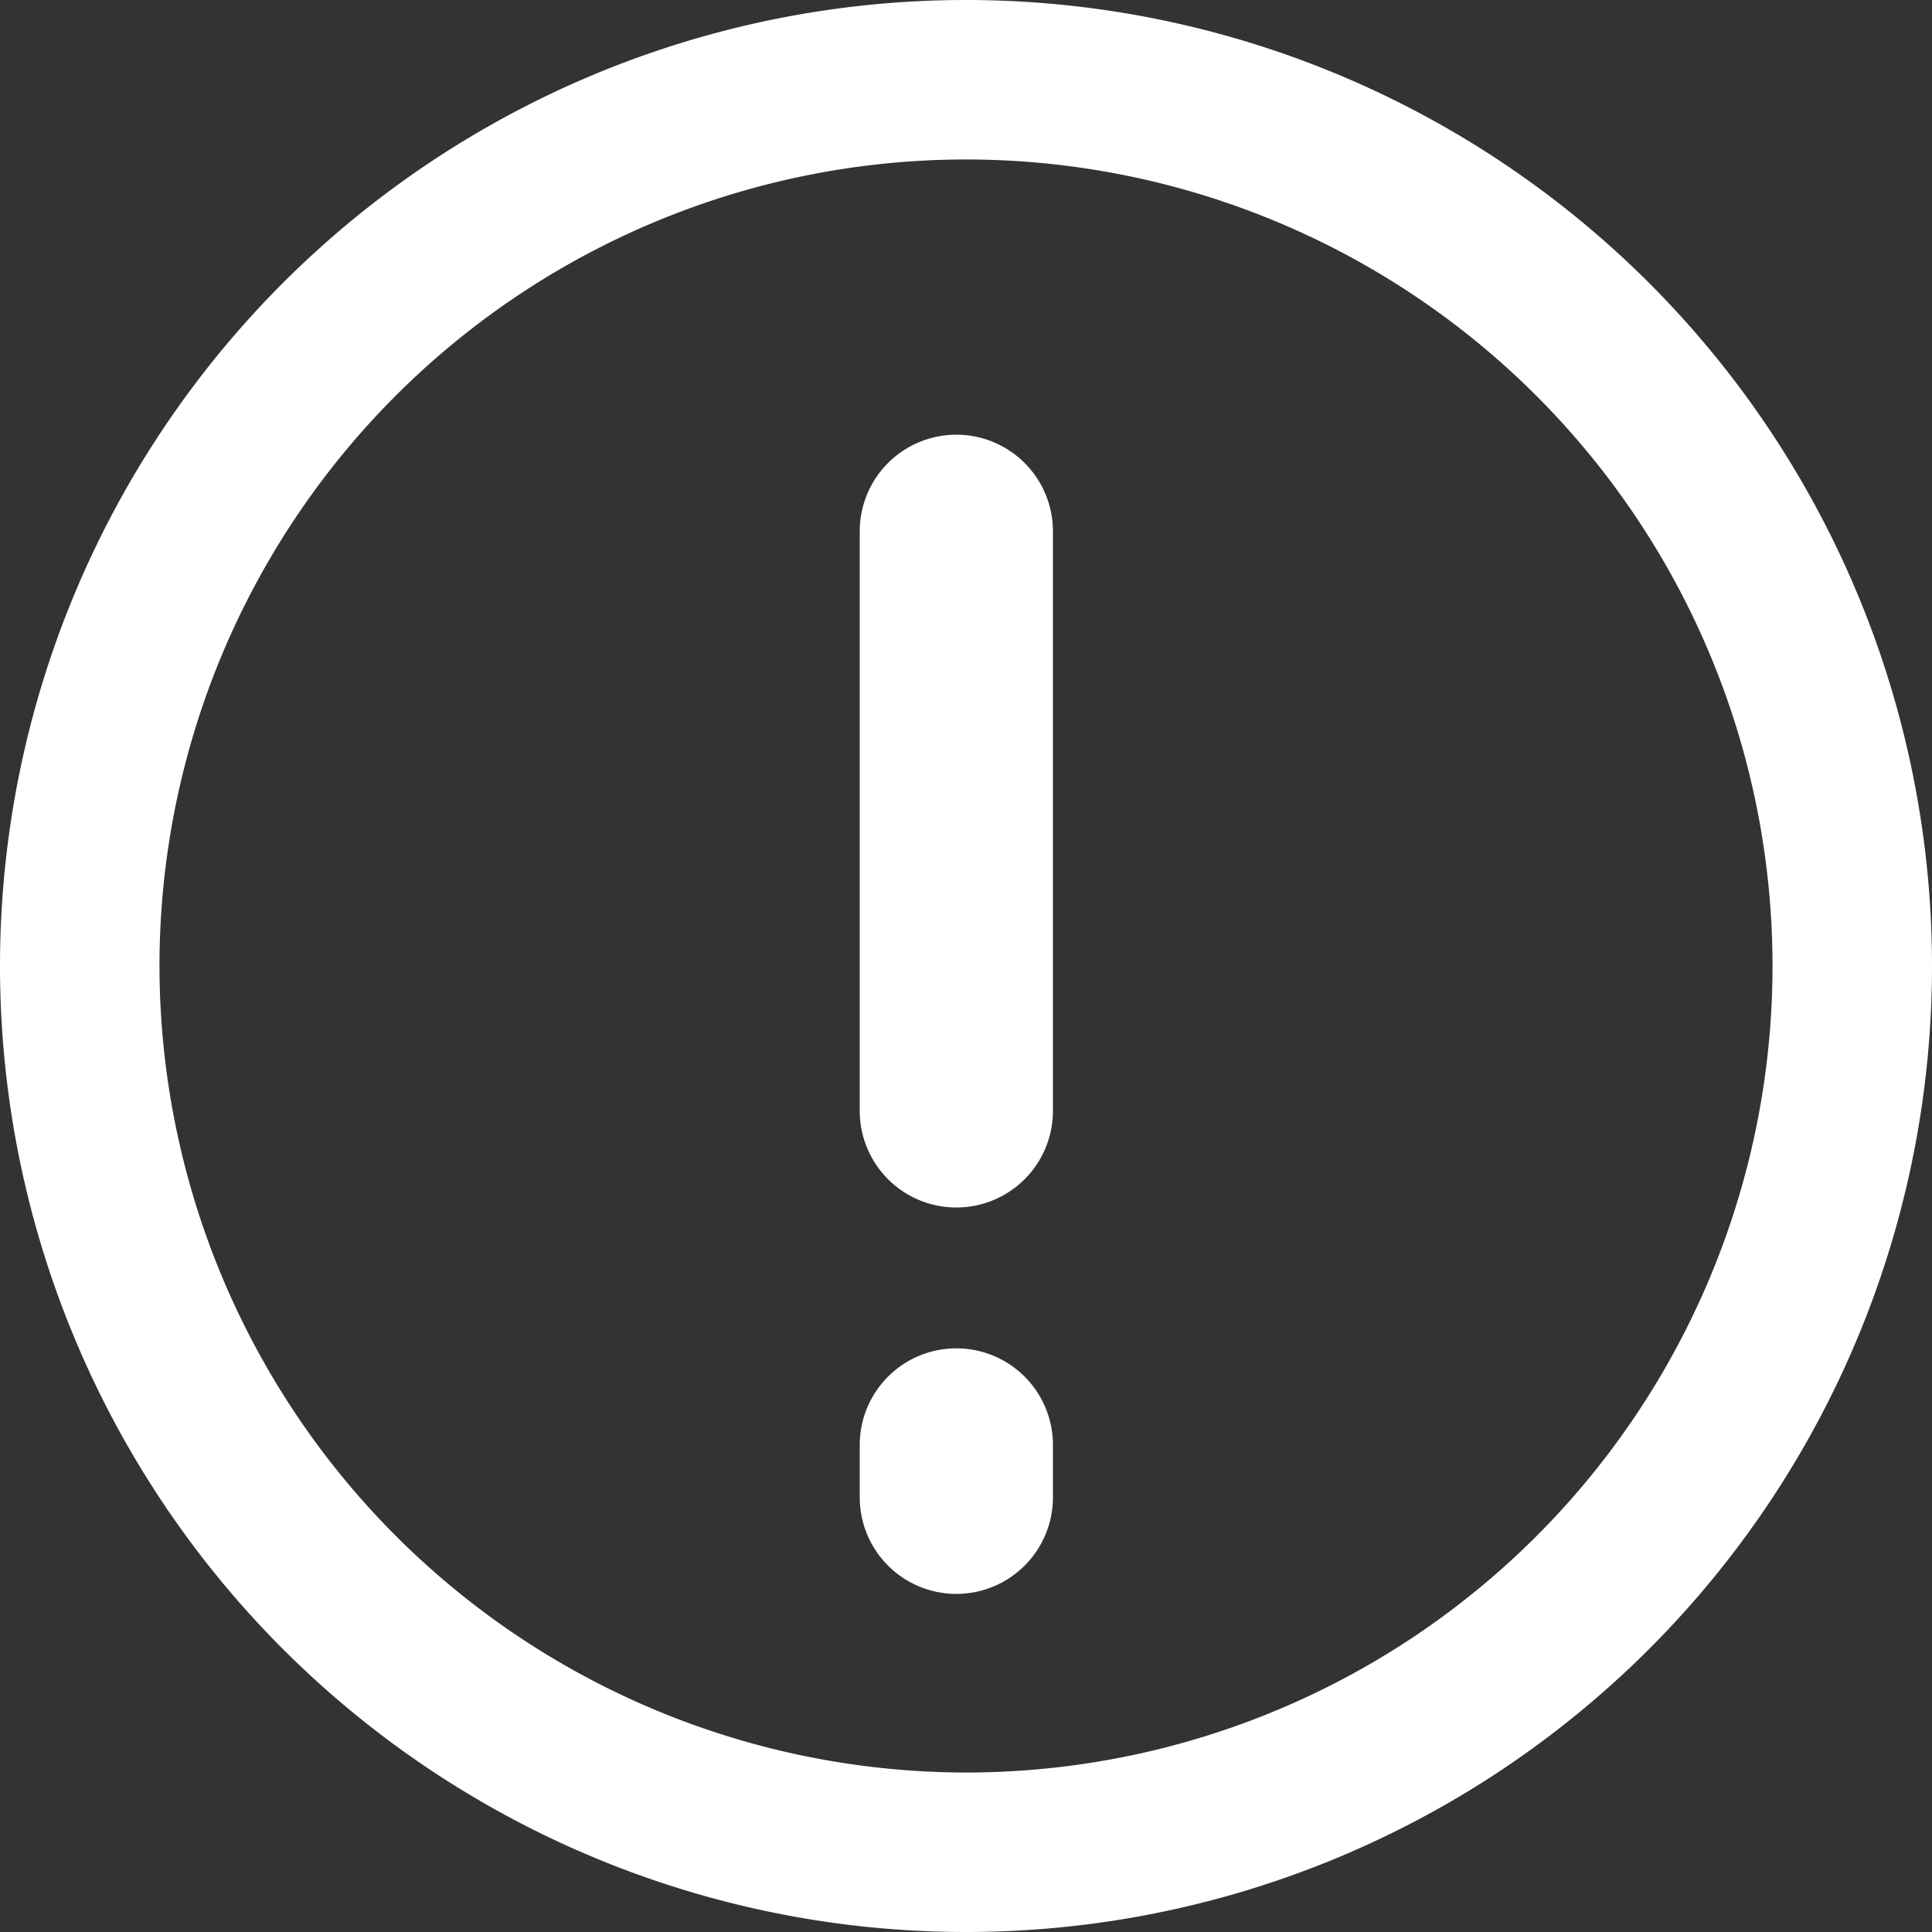 <svg xmlns="http://www.w3.org/2000/svg" width="20" height="20" viewBox="0 0 20 20">
  <rect x="0" y="0" width="20" height="20" fill="#333333" stroke="none"/>
  <g id="Group_534" data-name="Group 534" transform="translate(-1236.1 -832.5)">
    <path id="Ellipse_98" data-name="Ellipse 98" d="M9.1-.9a10,10,0,0,1,10,10,10,10,0,0,1-10,10,10,10,0,0,1-10-10,10,10,0,0,1,10-10Zm0,18.349A8.349,8.349,0,1,0,.751,9.1,8.358,8.358,0,0,0,9.1,17.449Z" transform="translate(1237 833.4)" fill="#fff"/>
    <path id="Line_83" data-name="Line 83" d="M0,7A1,1,0,0,1-1,6V0A1,1,0,0,1,0-1,1,1,0,0,1,1,0V6A1,1,0,0,1,0,7Z" transform="translate(1246 838)" fill="#fff"/>
    <path id="Line_84" data-name="Line 84" d="M0,1.542a1,1,0,0,1-1-1V0A1,1,0,0,1,0-1,1,1,0,0,1,1,0V.542a1,1,0,0,1-1,1Z" transform="translate(1246 847.458)" fill="#fff"/>
  </g>
</svg>
